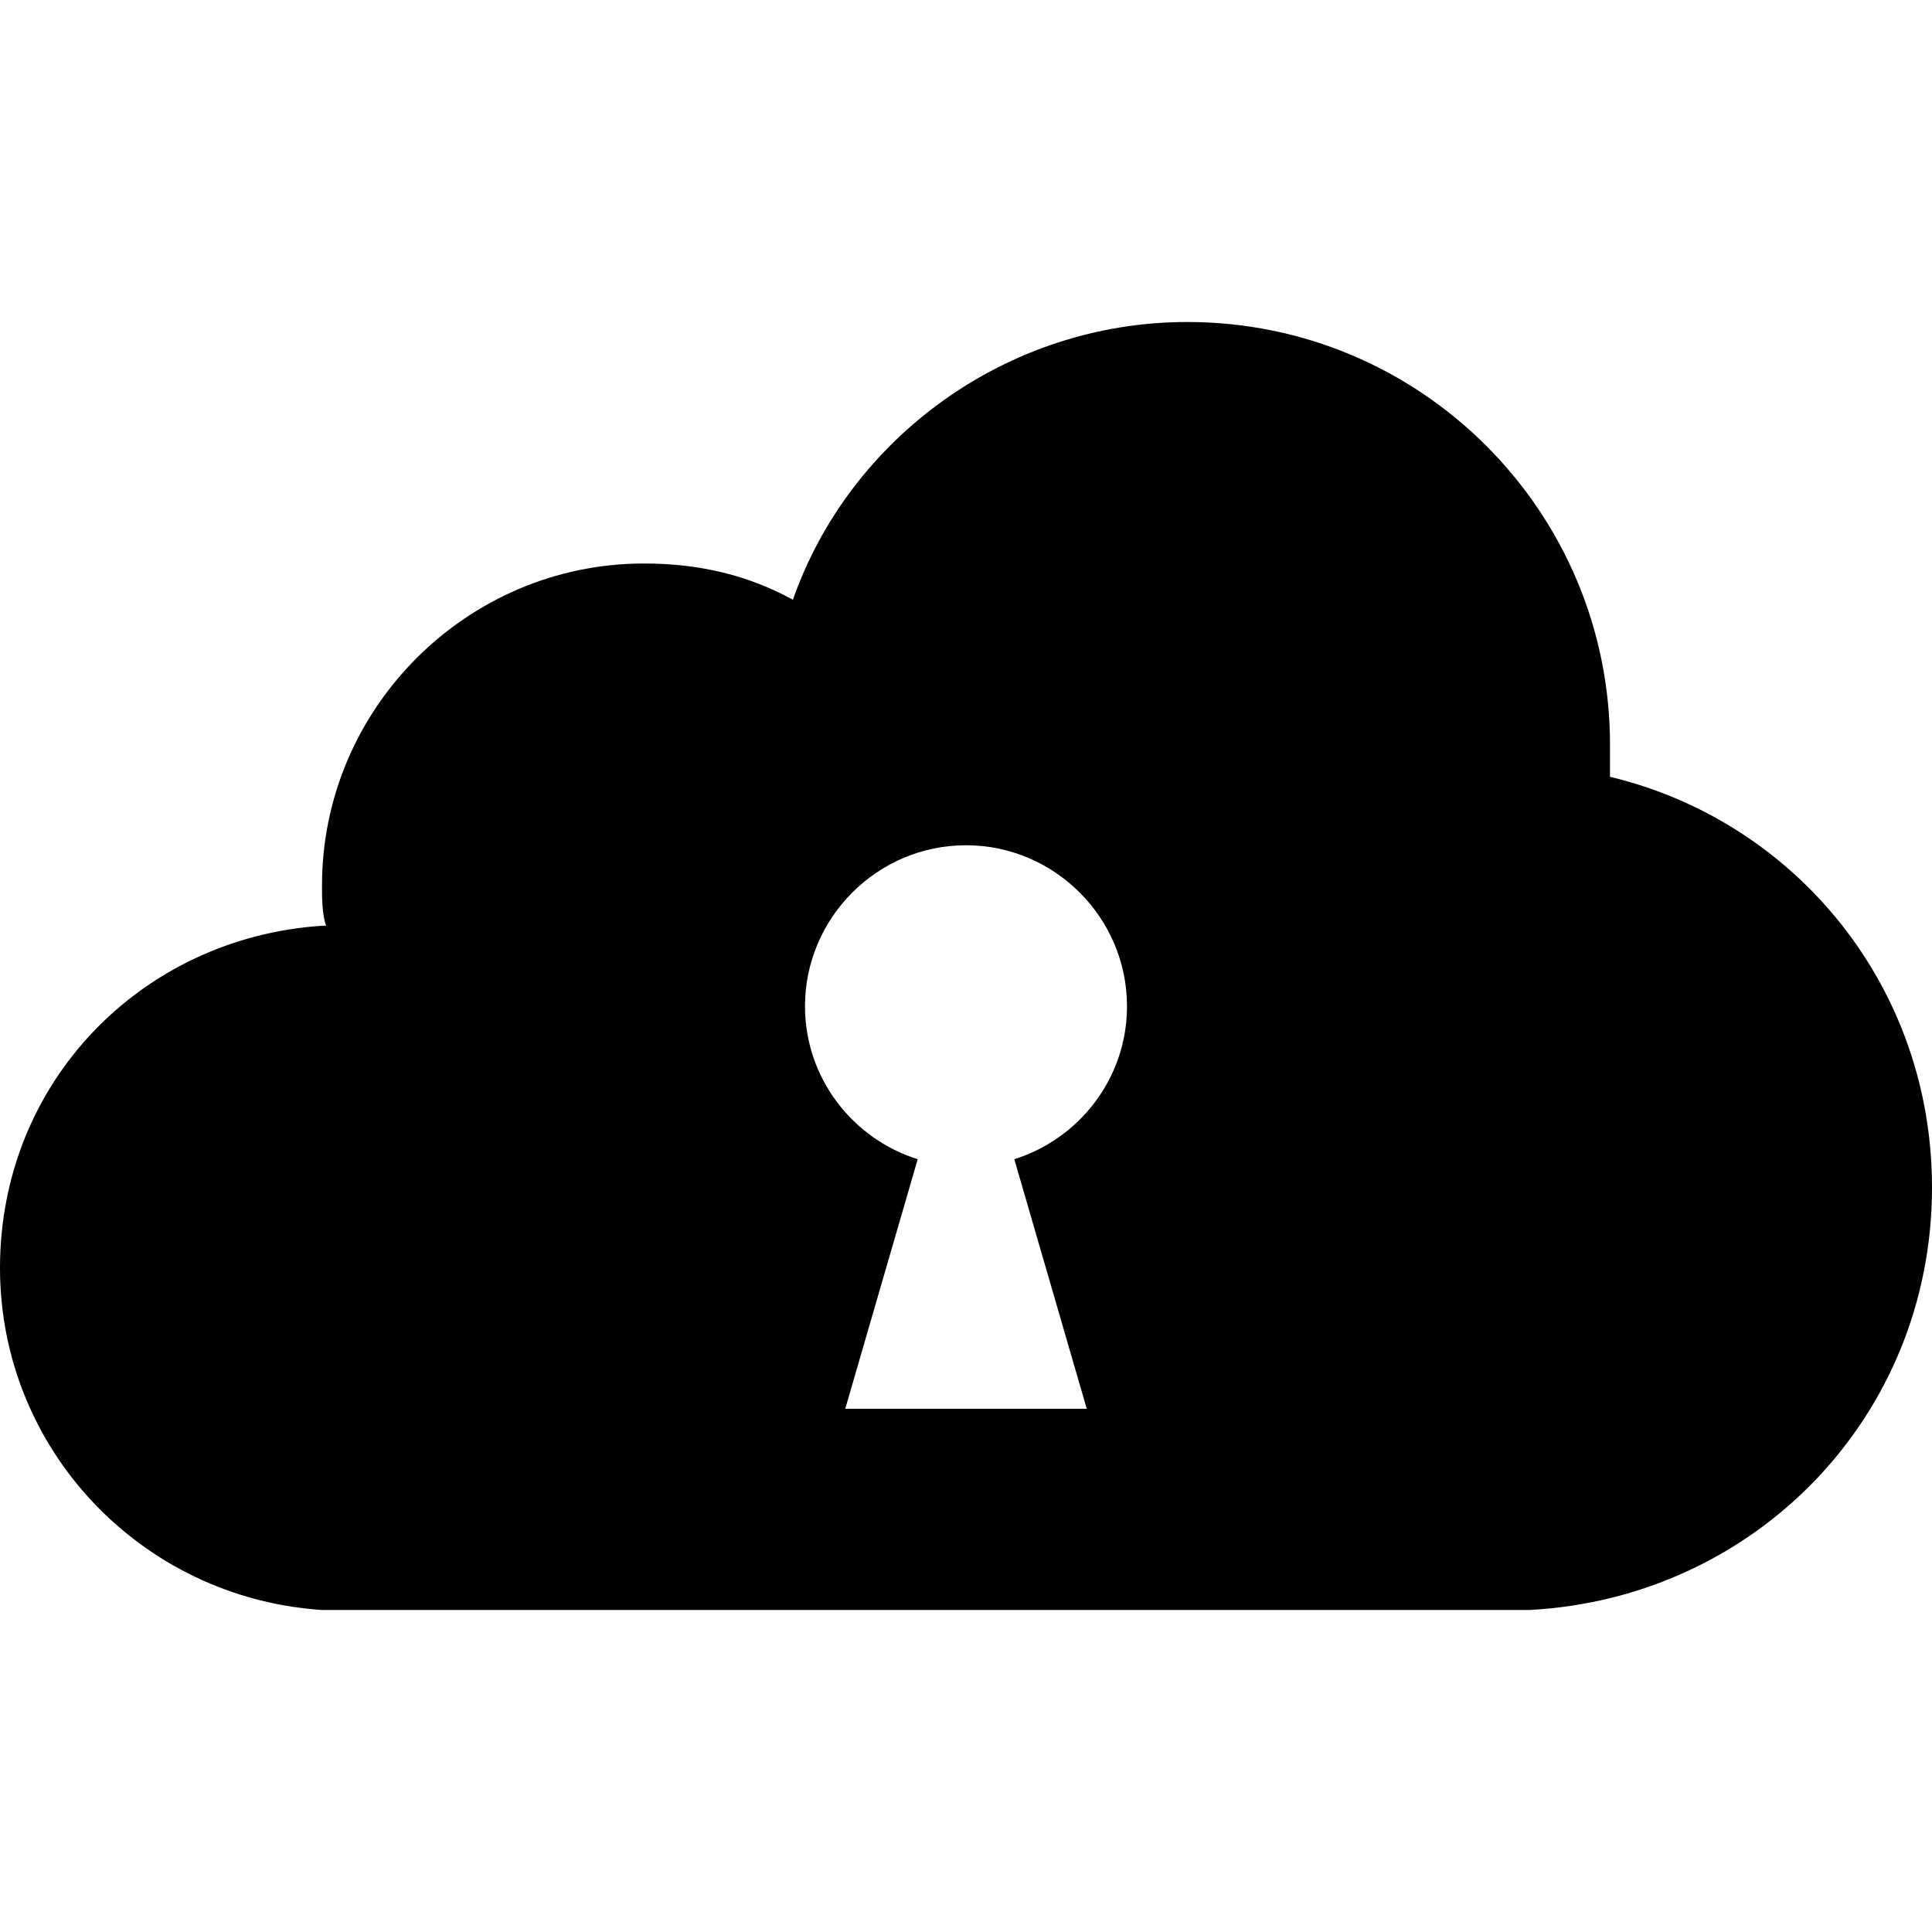 <?xml version="1.0" encoding="utf-8"?>
<!-- Generator: Adobe Illustrator 19.1.0, SVG Export Plug-In . SVG Version: 6.00 Build 0)  -->
<svg version="1.1" id="Layer_1" xmlns="http://www.w3.org/2000/svg" xmlns:xlink="http://www.w3.org/1999/xlink" x="0px" y="0px"
	 width="48px" height="48px" viewBox="-281 373 48 48" style="enable-background:new -281 373 48 48;" xml:space="preserve">

<g>
	<path d="M-241,392.3c0-0.3,0-0.5,0-0.8c0-5.8-4.7-10.5-10.5-10.5c-4.5,0-8.4,2.9-9.8,6.9c-1.1-0.6-2.3-0.9-3.7-0.9
		c-4.4,0-8,3.6-8,8c0,0.3,0,0.7,0.1,1h-0.1v0c-4.5,0.3-8,3.9-8,8.5c0,4.5,3.5,8.2,8,8.5v0h30v0c5.6-0.3,10-4.8,10-10.5
		C-233,397.5-236.4,393.4-241,392.3z M-254,408h-6l1.8-6.2c-1.6-0.5-2.8-2-2.8-3.8c0-2.2,1.8-4,4-4s4,1.8,4,4c0,1.8-1.2,3.3-2.8,3.8
		L-254,408z"/>
</g>
</svg>
